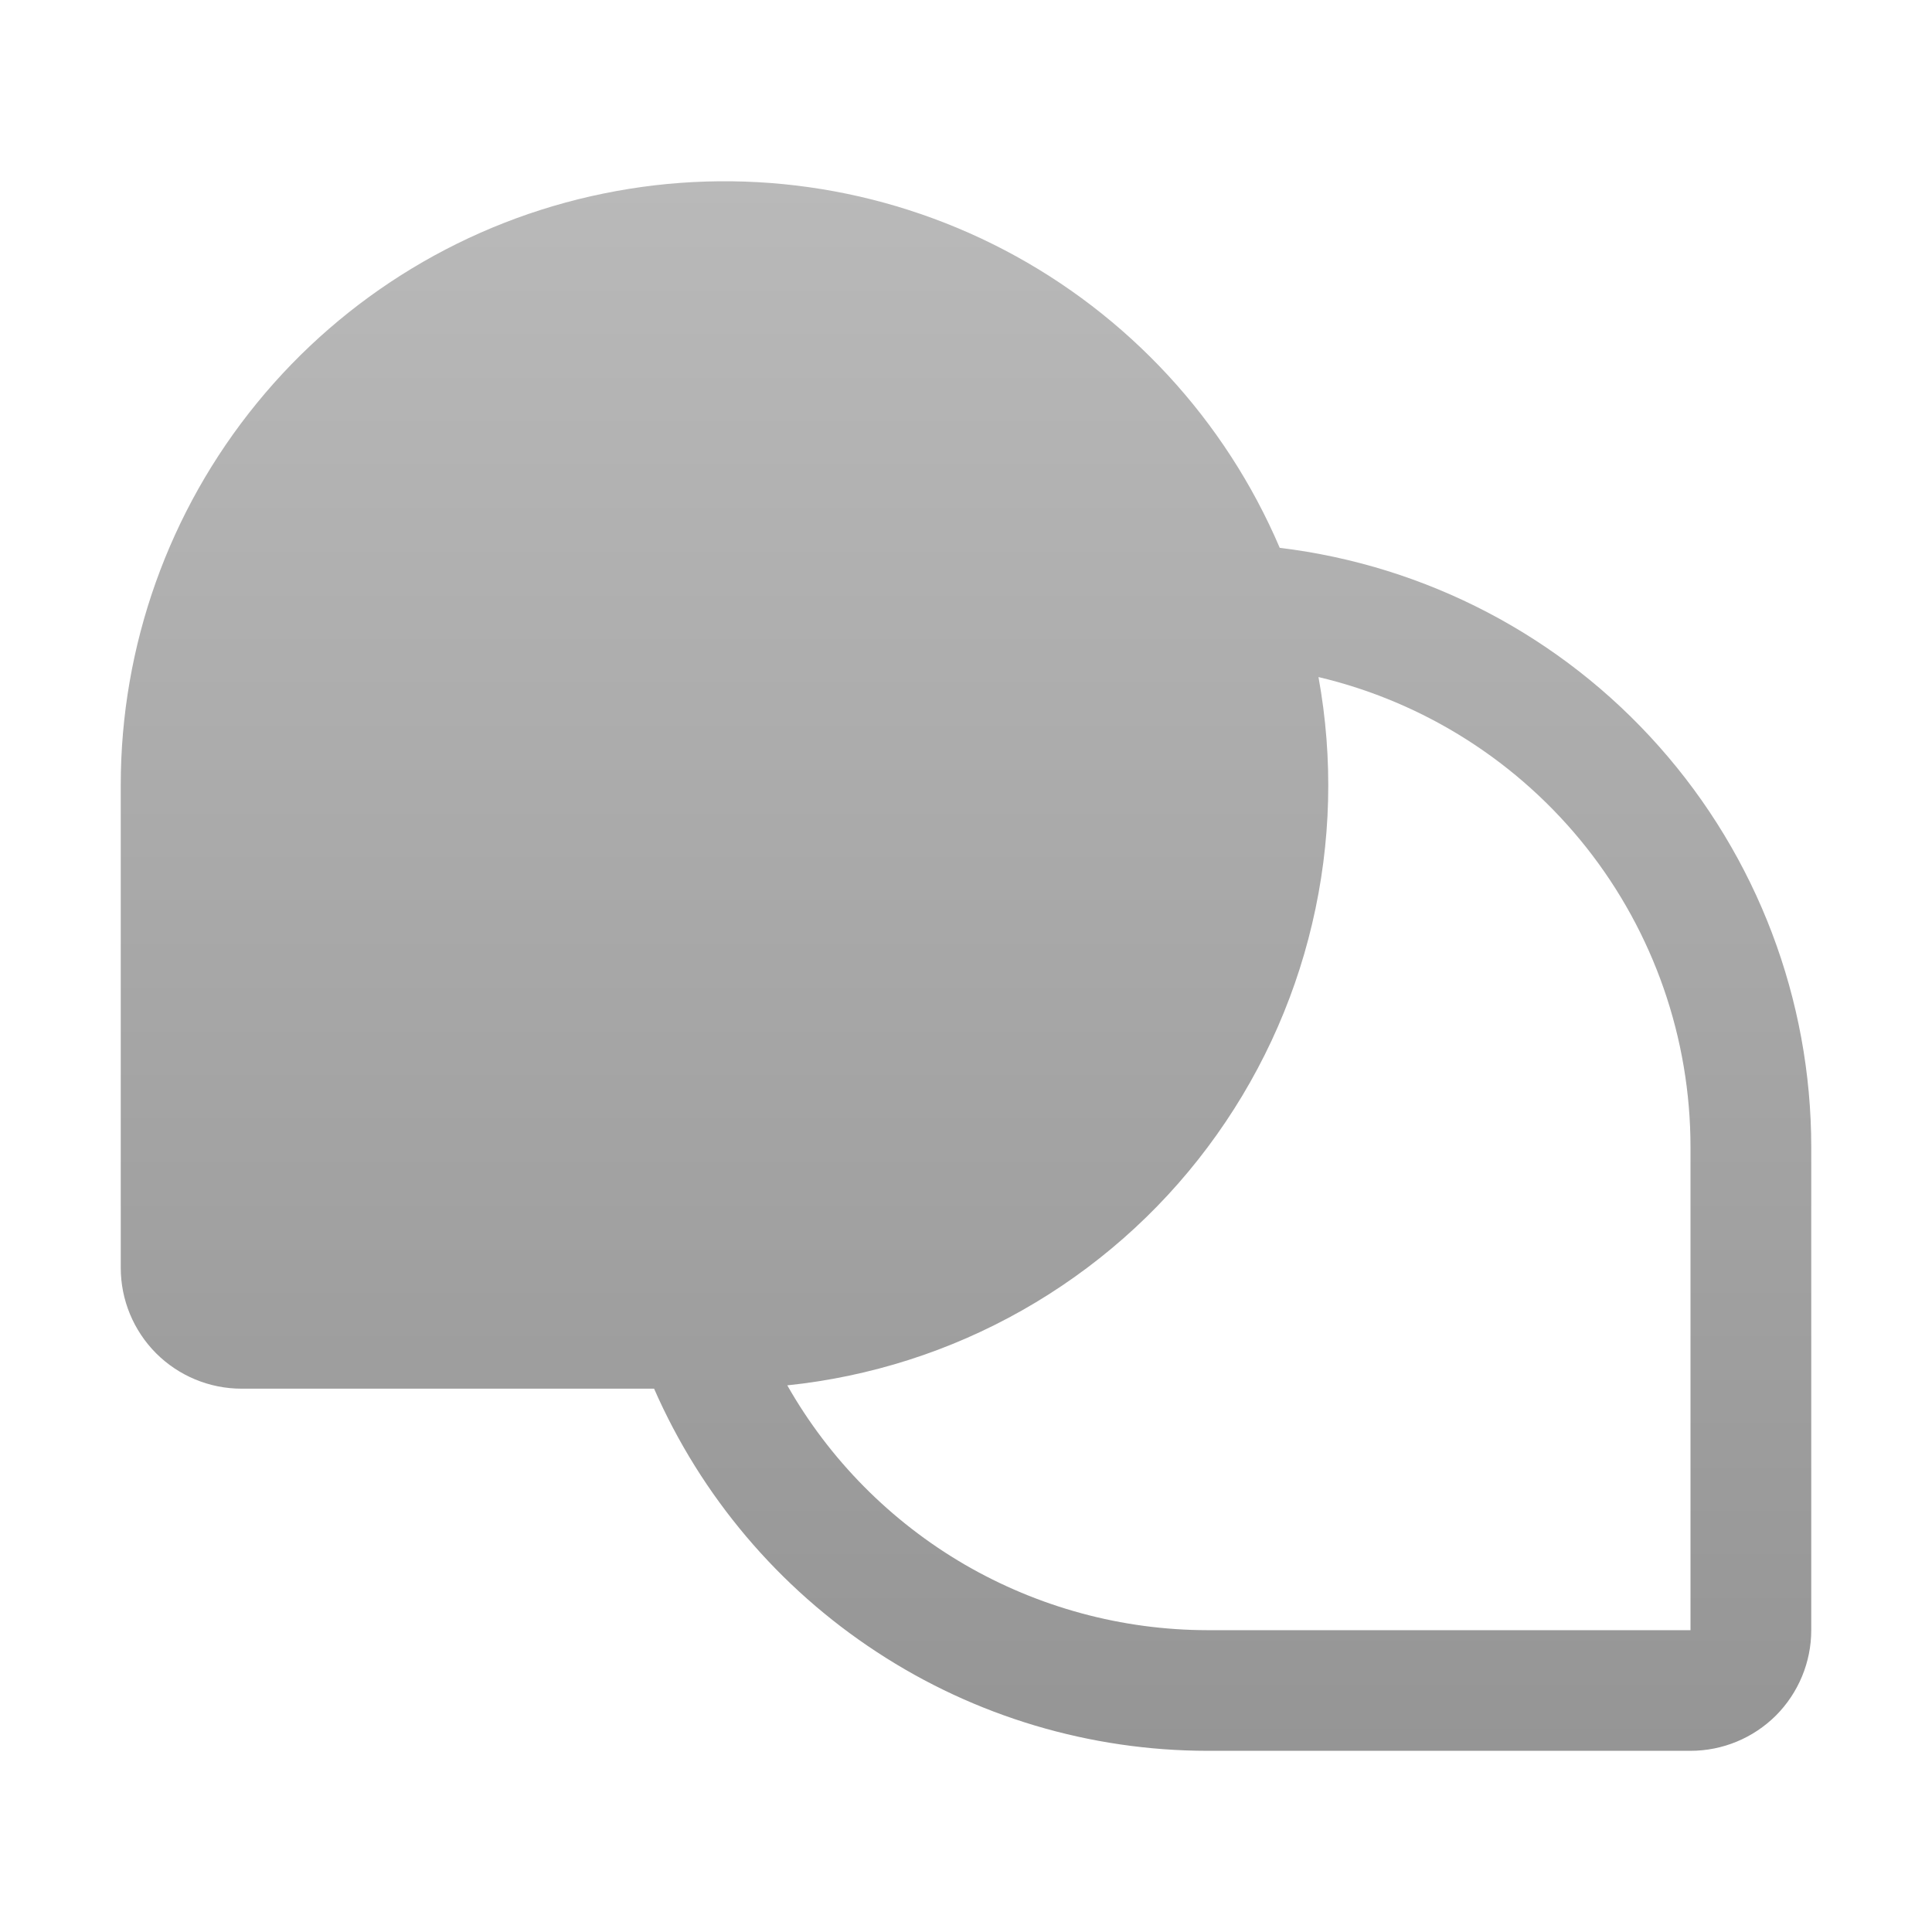 <svg width="18" height="18" viewBox="0 0 18 18" fill="none" xmlns="http://www.w3.org/2000/svg">
<path d="M11.923 5.104C11.414 3.912 10.509 2.933 9.361 2.331C8.213 1.73 6.893 1.543 5.623 1.803C4.353 2.062 3.212 2.752 2.393 3.756C1.573 4.76 1.125 6.017 1.125 7.313V11.812C1.125 12.111 1.244 12.397 1.454 12.608C1.665 12.819 1.952 12.938 2.25 12.938H6.094C6.533 13.94 7.254 14.793 8.17 15.392C9.085 15.992 10.156 16.311 11.25 16.312H15.75C16.048 16.312 16.334 16.194 16.546 15.983C16.756 15.772 16.875 15.486 16.875 15.188V10.688C16.875 9.312 16.371 7.985 15.458 6.956C14.546 5.927 13.288 5.269 11.923 5.104ZM15.75 15.188H11.25C10.454 15.187 9.673 14.975 8.985 14.575C8.298 14.174 7.728 13.599 7.335 12.907C8.105 12.827 8.851 12.589 9.525 12.207C10.199 11.825 10.787 11.309 11.251 10.689C11.716 10.069 12.048 9.36 12.225 8.606C12.403 7.852 12.423 7.07 12.284 6.308C13.27 6.541 14.149 7.1 14.779 7.895C15.408 8.69 15.75 9.674 15.75 10.688V15.188Z" fill="url(#paint0_linear_334_239)"/>
<defs>
<linearGradient id="paint0_linear_334_239" x1="9" y1="1.688" x2="9" y2="16.312" gradientUnits="userSpaceOnUse">
<stop stop-color="#B9B9B9"/>
<stop offset="1" stop-color="#959595"/>
</linearGradient>
</defs>
</svg>
